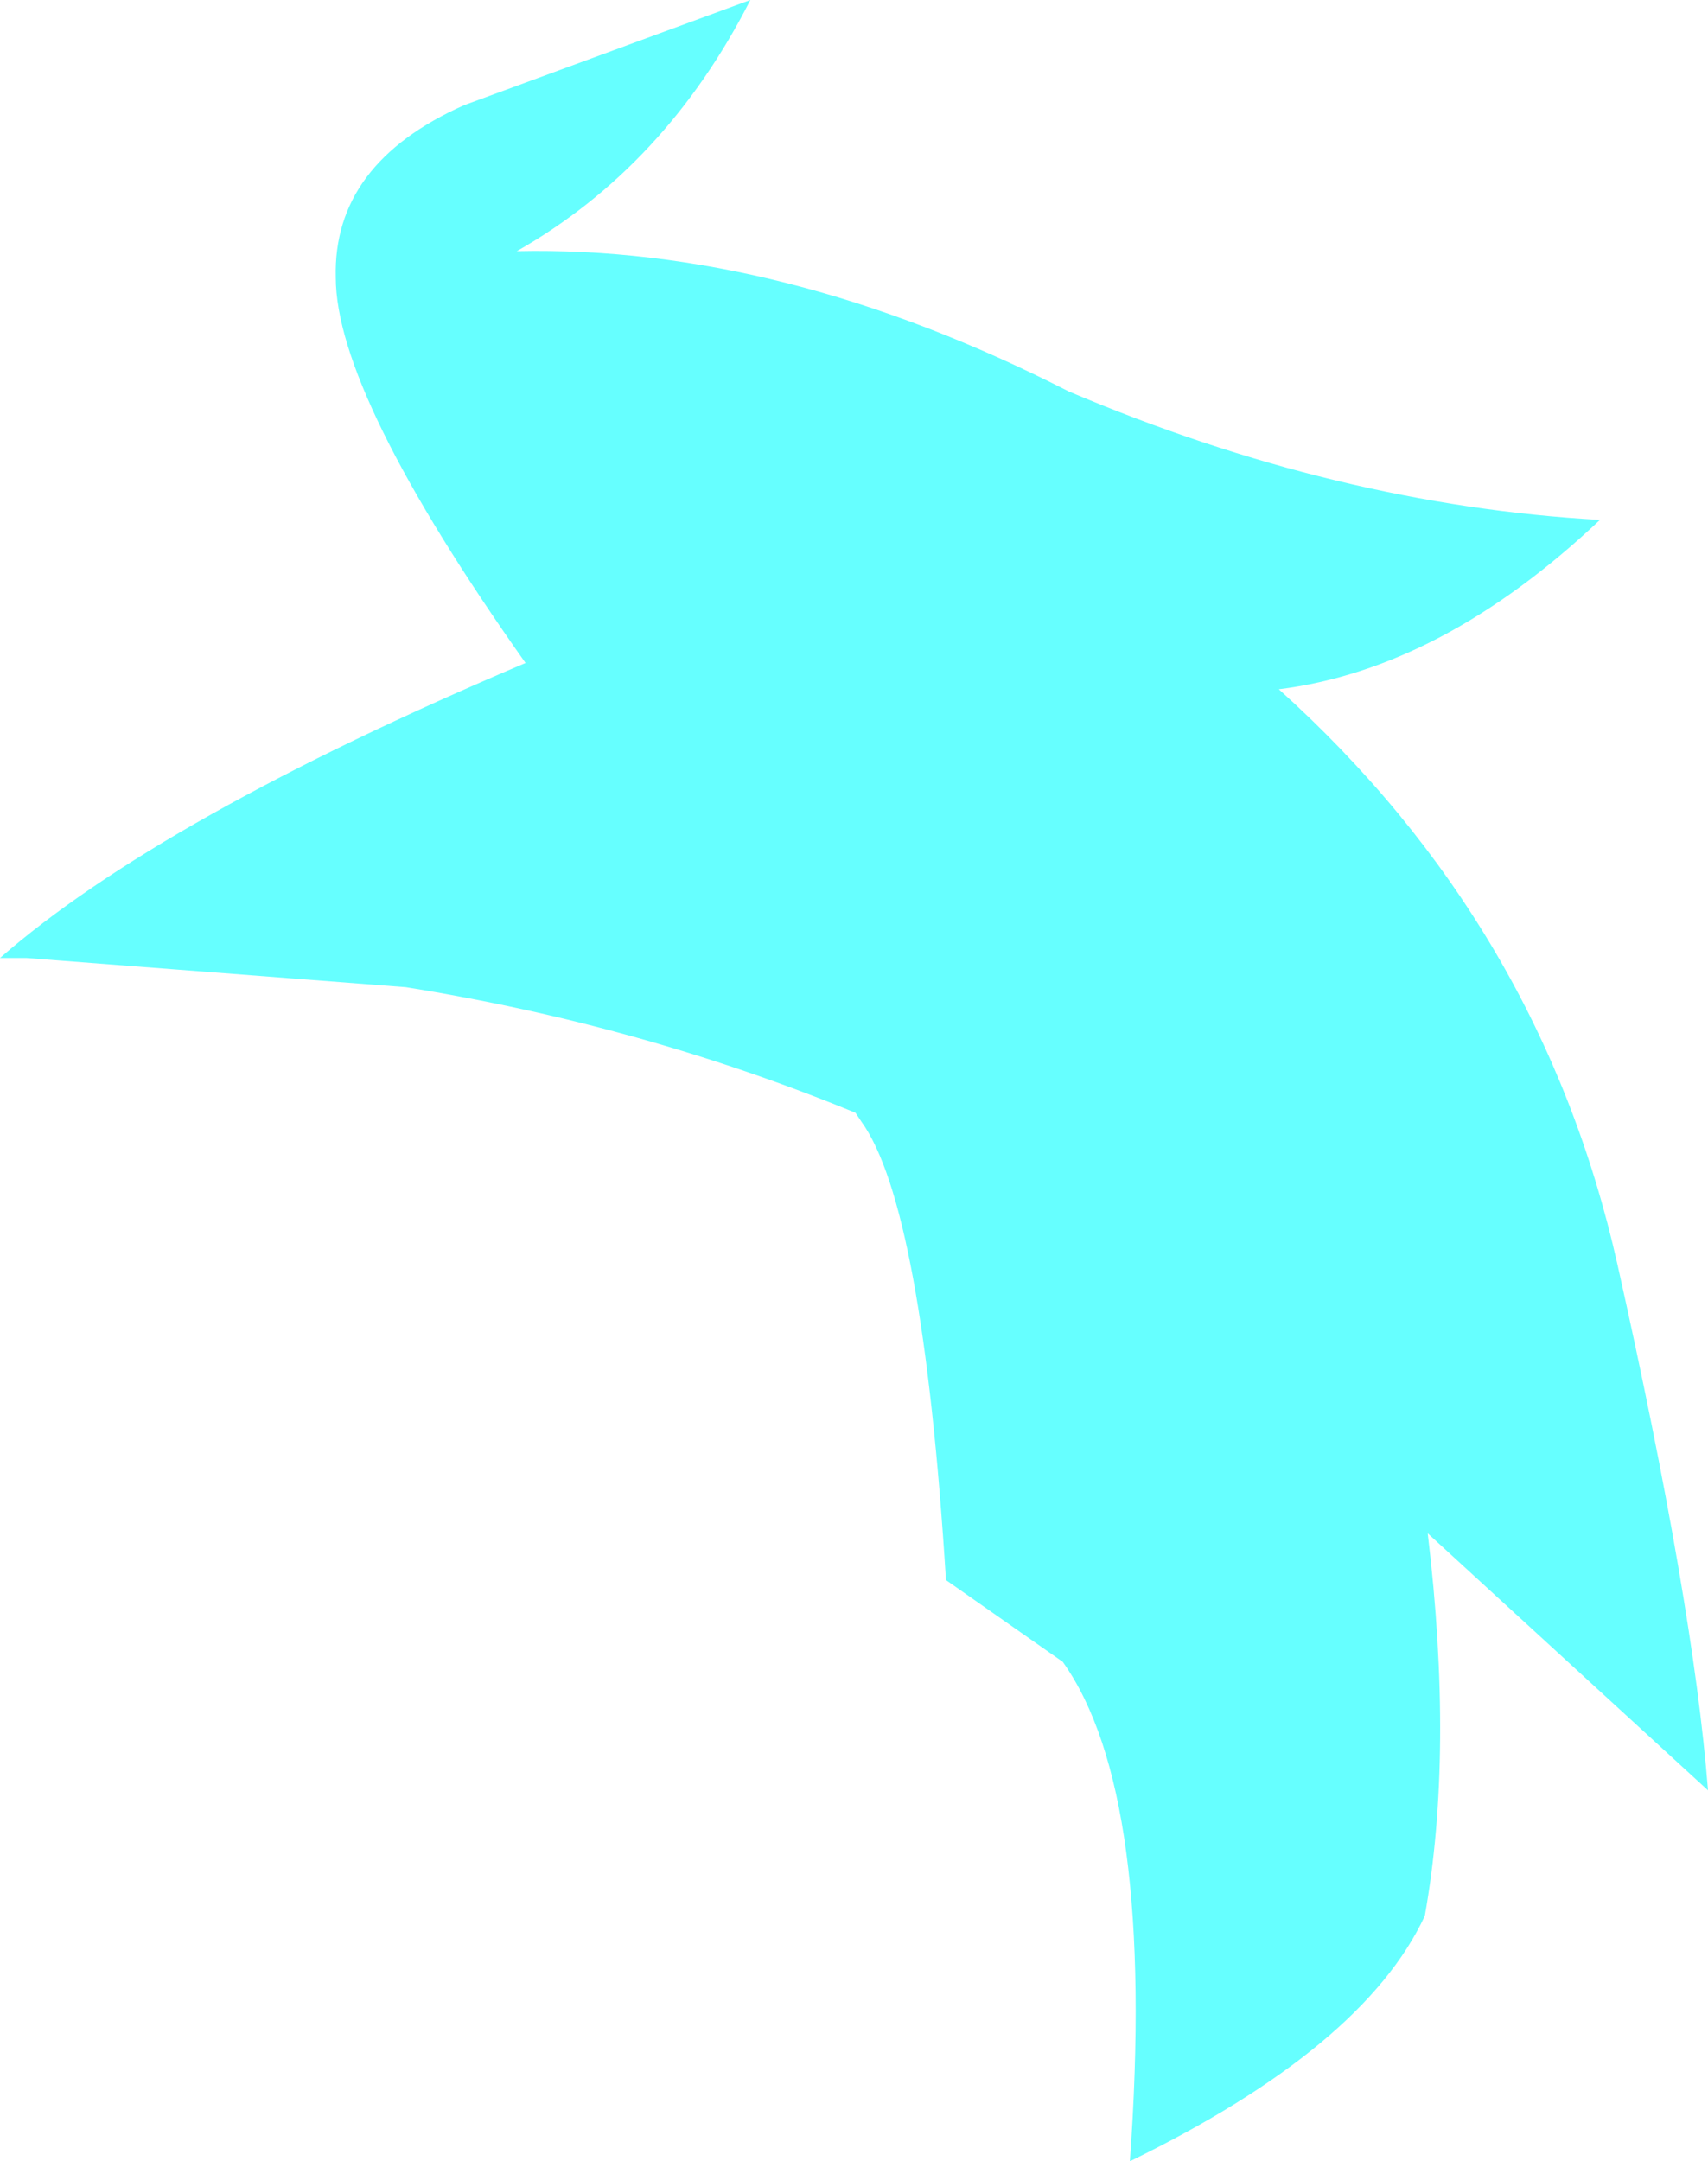 <?xml version="1.0" encoding="UTF-8" standalone="no"?>
<svg xmlns:xlink="http://www.w3.org/1999/xlink" height="37.0px" width="29.25px" xmlns="http://www.w3.org/2000/svg">
  <g transform="matrix(1.0, 0.0, 0.0, 1.0, 1.5, 10.95)">
    <path d="M4.25 -6.2 Q4.2 -8.15 6.45 -9.15 L11.35 -10.95 Q9.9 -8.1 7.35 -6.65 11.9 -6.75 16.8 -4.25 21.4 -2.3 25.9 -2.05 23.2 0.5 20.4 0.85 24.9 4.9 26.2 10.7 27.5 16.5 27.75 19.7 L22.95 15.3 Q23.4 19.05 22.9 21.85 21.85 24.1 17.85 26.05 18.3 19.75 16.7 17.5 L14.7 16.1 Q14.3 9.7 13.25 8.25 L13.15 8.1 Q9.5 6.6 5.45 5.95 L-1.05 5.45 -1.5 5.45 Q1.25 3.05 7.5 0.4 4.25 -4.2 4.25 -6.2" fill="#66ffff" fill-rule="evenodd" stroke="none"/>
  </g>
</svg>

